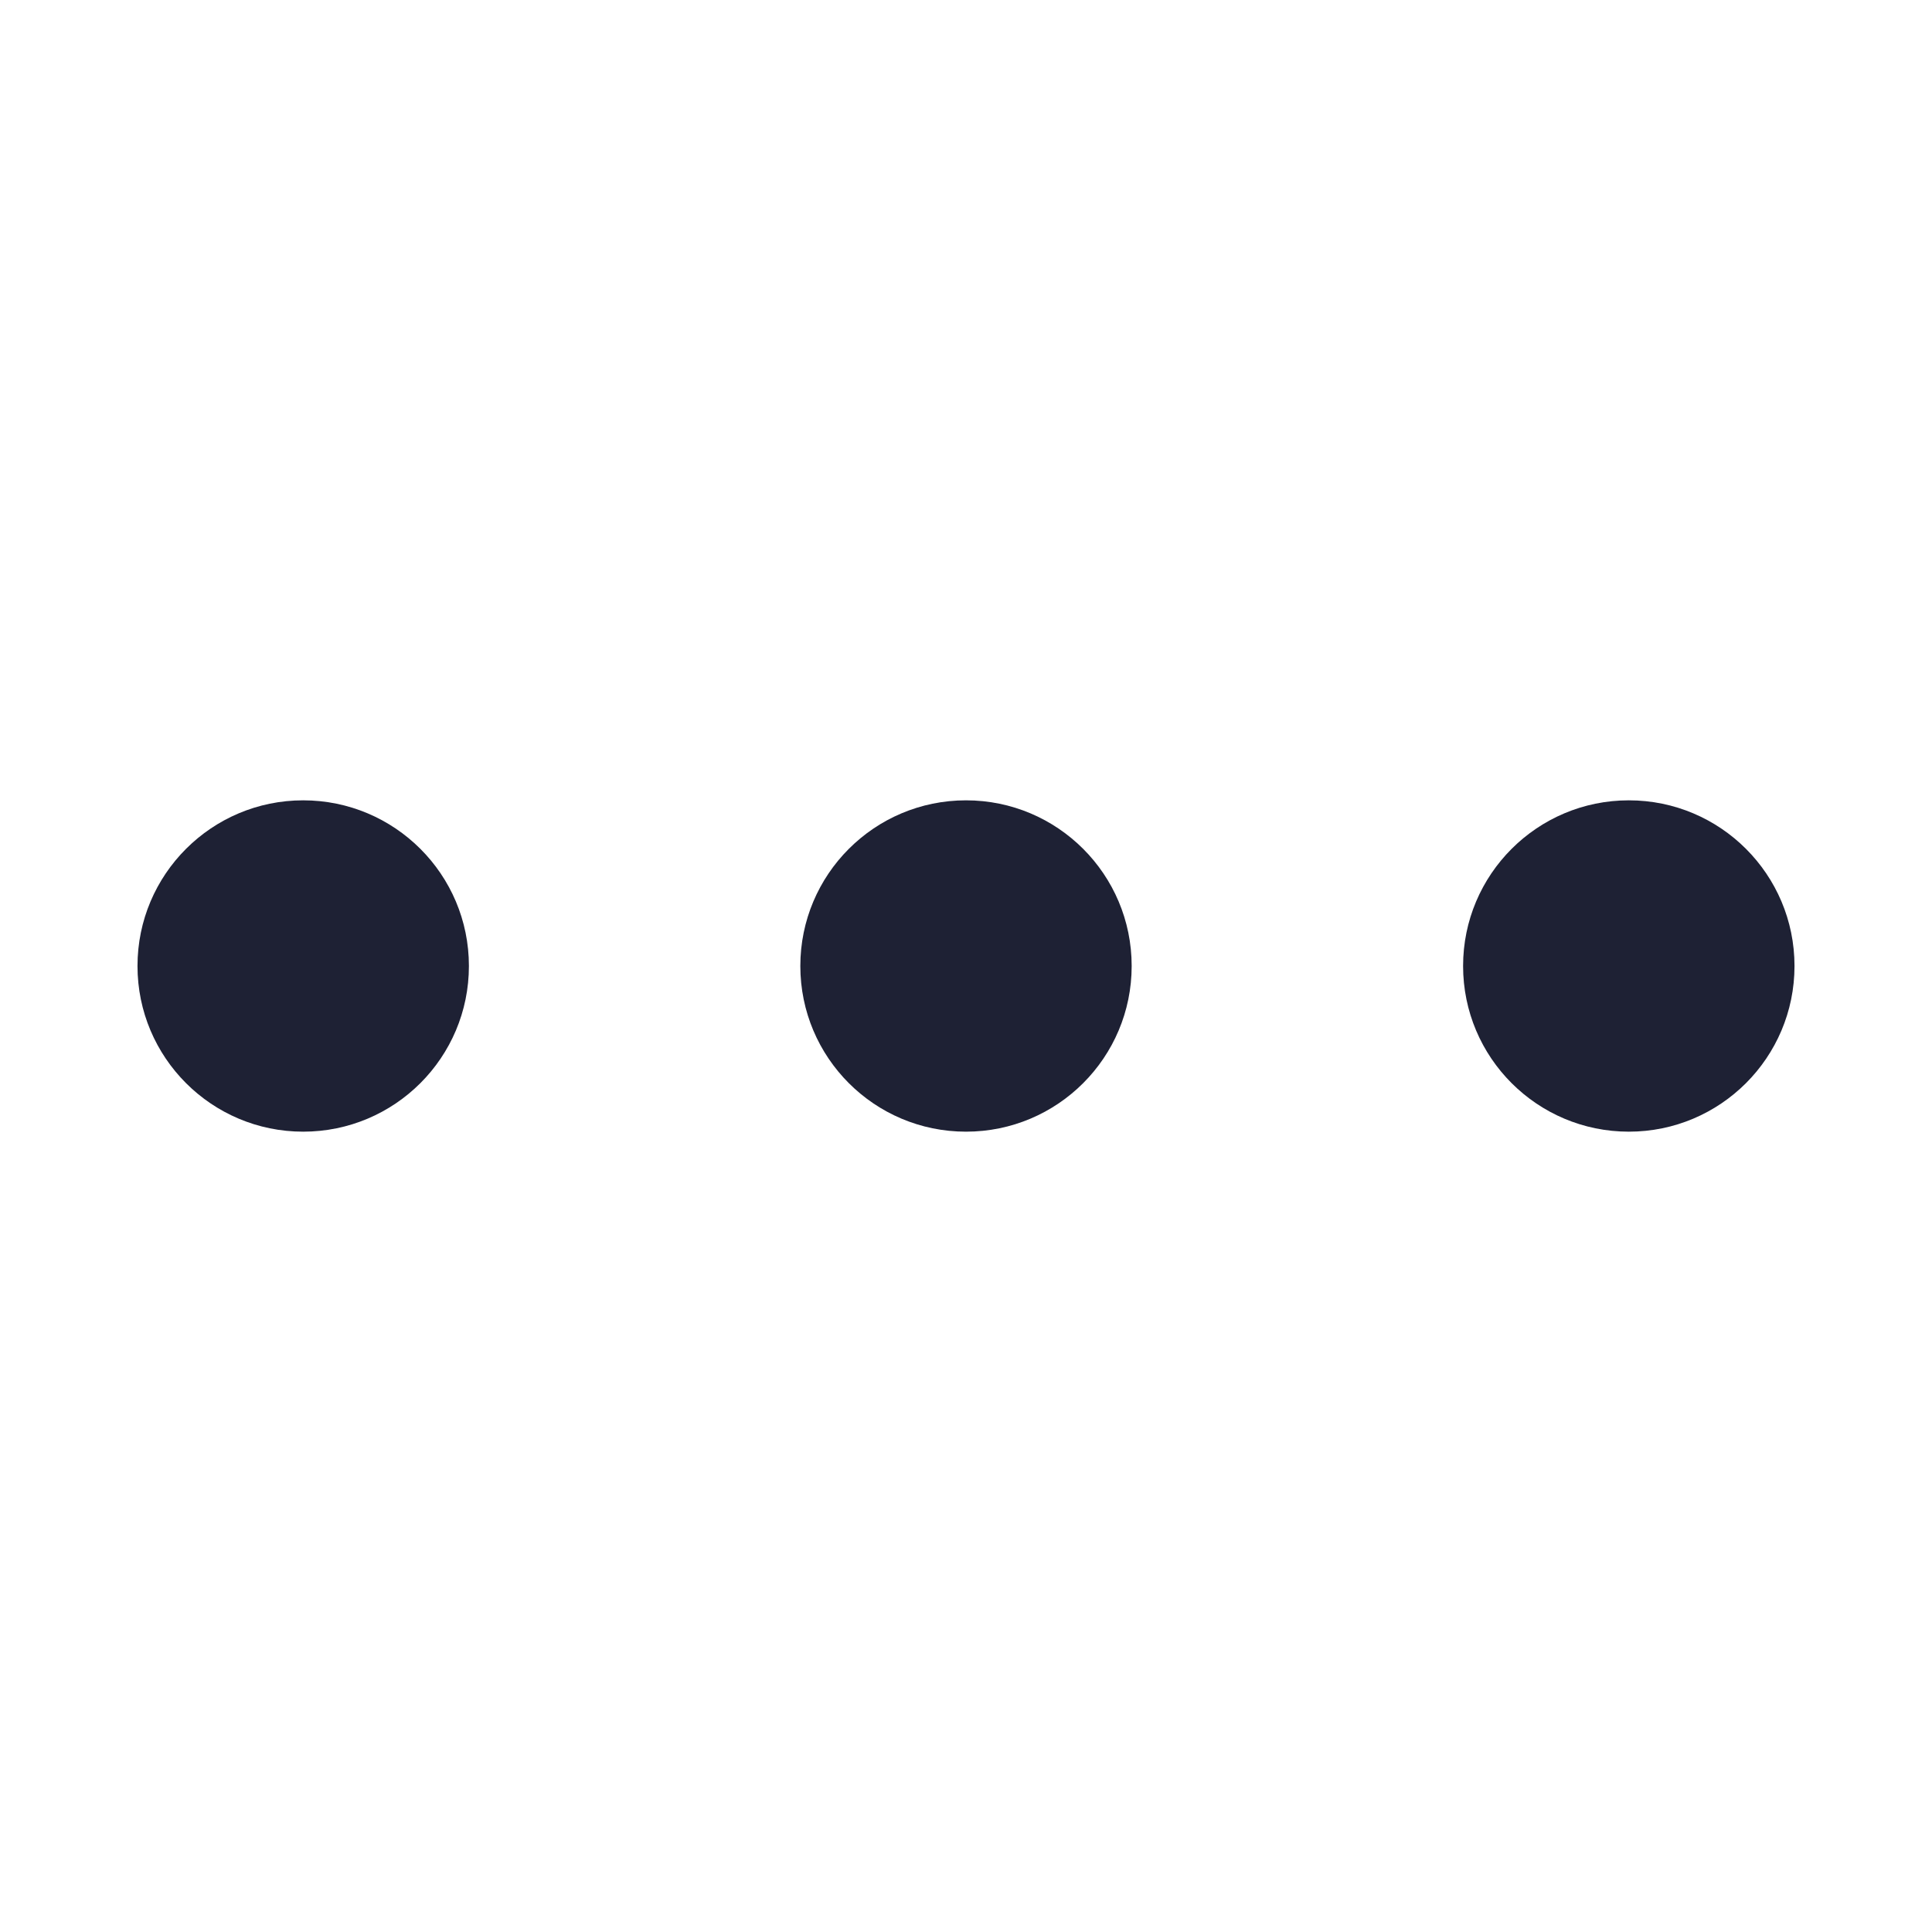 <svg width="24" height="24" viewBox="0 0 24 24" fill="none" xmlns="http://www.w3.org/2000/svg">
<path d="M20.234 14.058C19.097 14.058 18.175 13.137 18.175 12C18.175 10.863 19.097 9.942 20.234 9.942C21.37 9.942 22.292 10.863 22.292 12C22.292 13.137 21.37 14.058 20.234 14.058Z" fill="#1E2134"/>
<path d="M12 14.058C10.863 14.058 9.942 13.137 9.942 12C9.942 10.863 10.863 9.942 12 9.942C13.137 9.942 14.058 10.863 14.058 12C14.058 13.137 13.137 14.058 12 14.058Z" fill="#1E2134"/>
<path d="M3.766 14.058C2.63 14.058 1.708 13.137 1.708 12C1.708 10.863 2.63 9.942 3.766 9.942C4.903 9.942 5.825 10.863 5.825 12C5.825 13.137 4.903 14.058 3.766 14.058Z" fill="#1E2134"/>
</svg>
